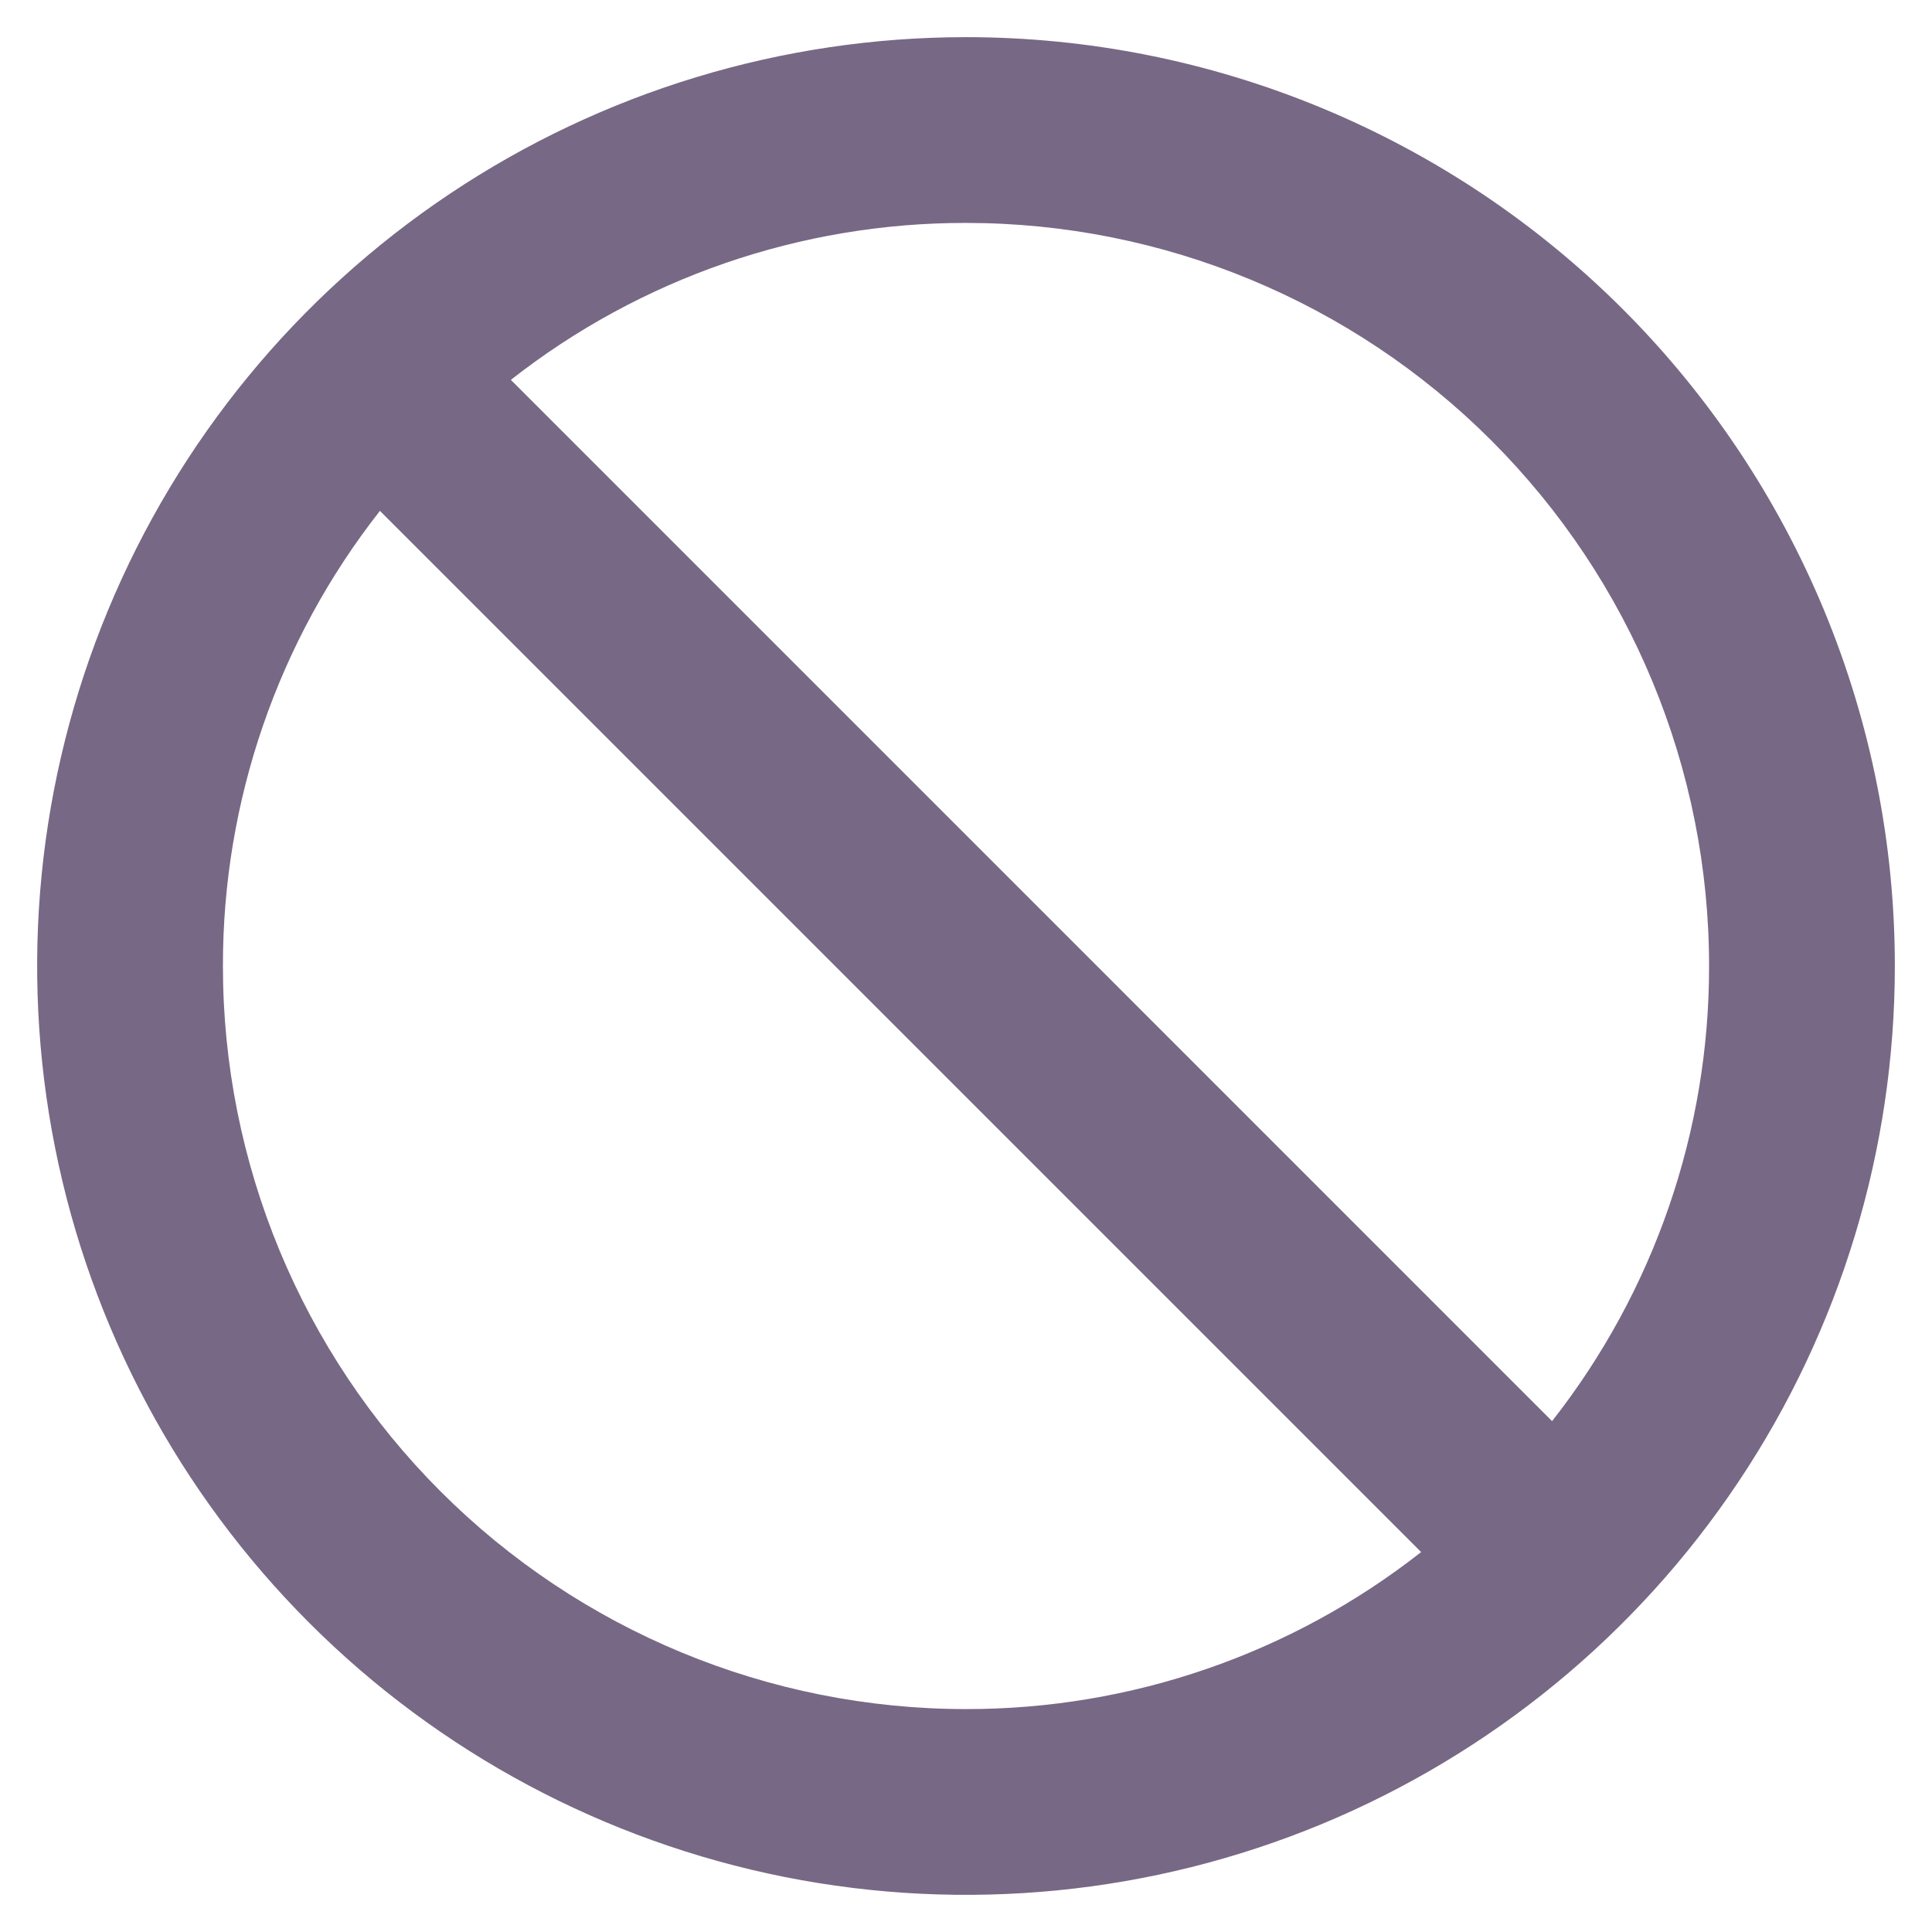 <svg width="26" height="26" viewBox="0 0 26 26" fill="none" xmlns="http://www.w3.org/2000/svg">
<path d="M13 0.5C10.528 0.5 8.111 1.233 6.055 2.607C4 3.98 2.398 5.932 1.452 8.216C0.505 10.501 0.258 13.014 0.74 15.439C1.222 17.863 2.413 20.091 4.161 21.839C5.909 23.587 8.137 24.777 10.561 25.26C12.986 25.742 15.499 25.495 17.784 24.549C20.068 23.602 22.02 22 23.393 19.945C24.767 17.889 25.5 15.472 25.5 13C25.5 11.358 25.177 9.733 24.549 8.216C23.92 6.7 23 5.322 21.839 4.161C20.678 3 19.3 2.08 17.784 1.452C16.267 0.823 14.642 0.5 13 0.5ZM13 23C10.348 23 7.804 21.946 5.929 20.071C4.054 18.196 3 15.652 3 13C2.997 10.779 3.741 8.622 5.113 6.875L19.125 20.887C17.378 22.259 15.221 23.003 13 23ZM20.887 19.125L6.875 5.112C8.622 3.741 10.779 2.997 13 3C15.652 3 18.196 4.054 20.071 5.929C21.946 7.804 23 10.348 23 13C23.003 15.221 22.259 17.378 20.887 19.125Z" fill="#776885"/>
</svg>
